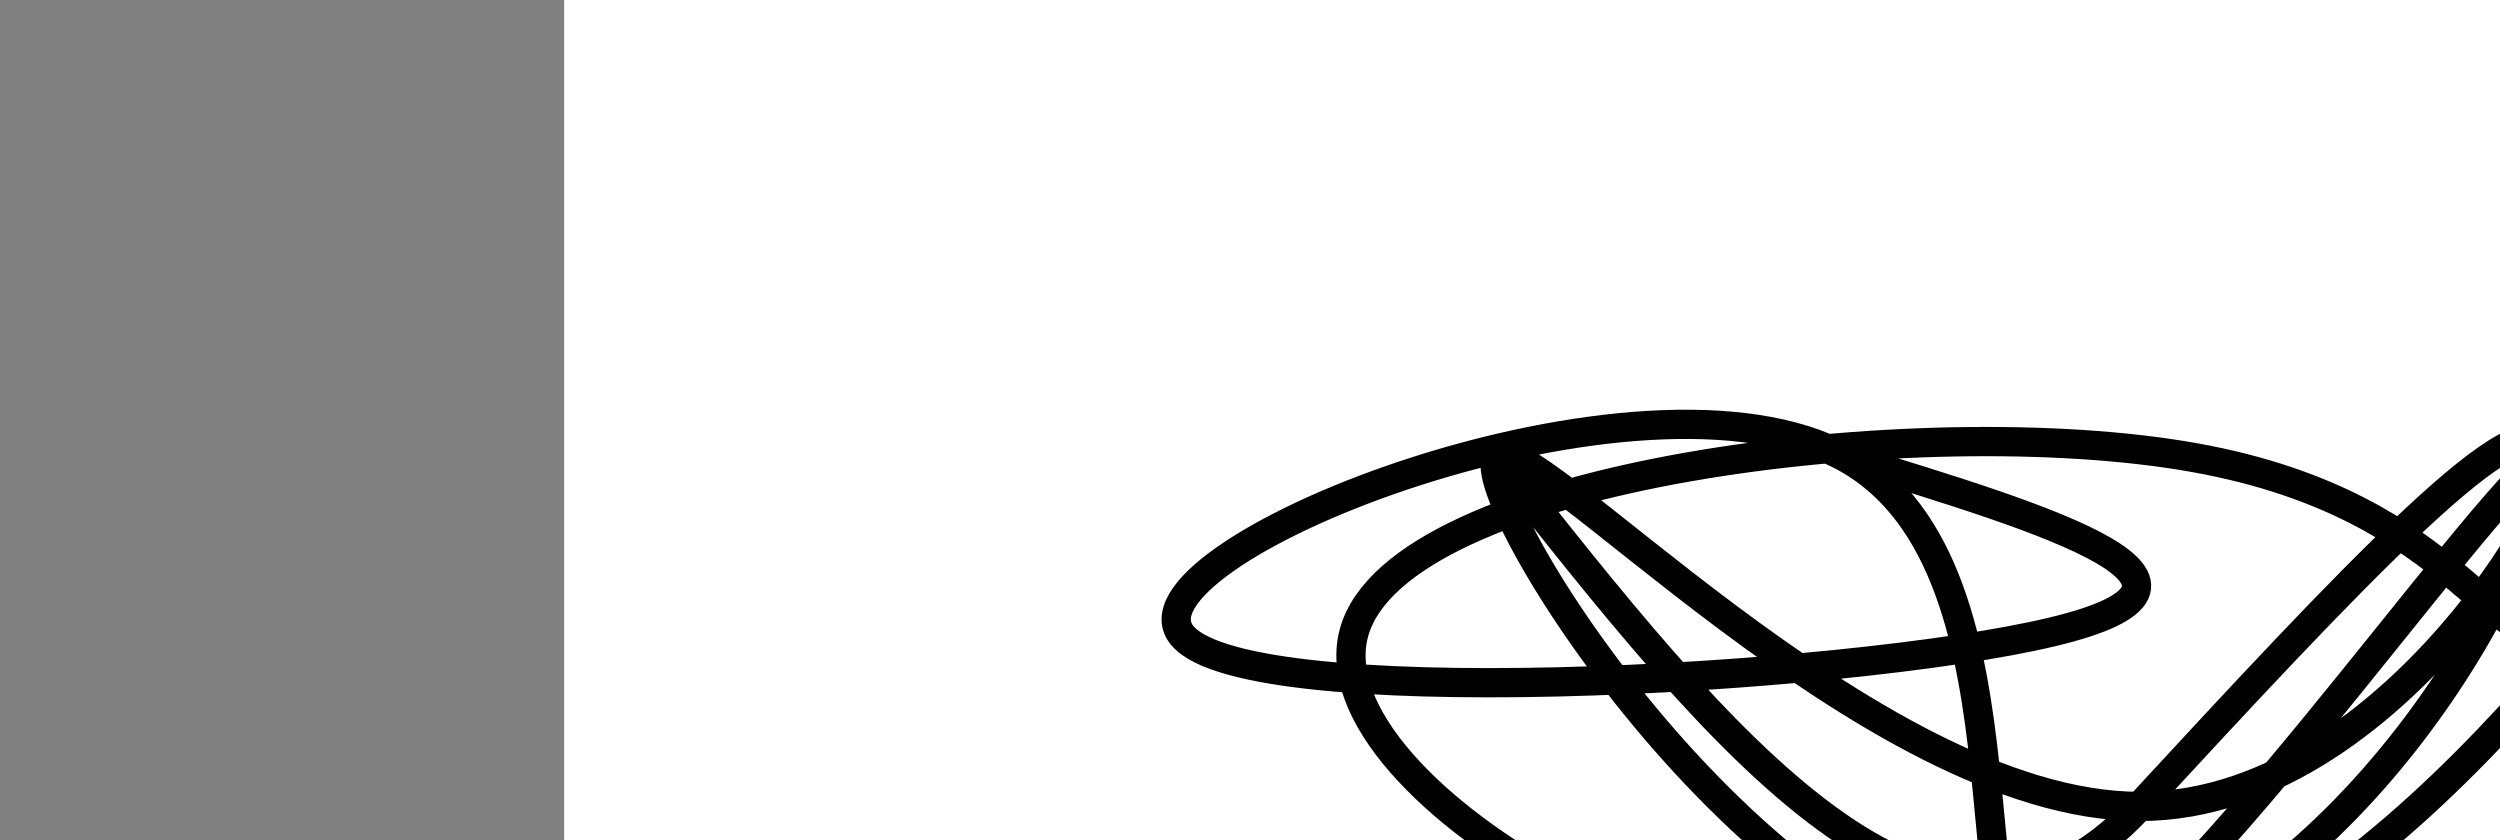 <?xml version="1.0" encoding="utf-8"?><svg version="1.1" id="Calque_1" xmlns="http://www.w3.org/2000/svg" xmlns:xlink="http://www.w3.org/1999/xlink" x="0px" y="0px" width="2136px" height="718px" viewBox="-482 180 2136 718" enable-background="new -482 180 2136 718" xml:space="preserve"><rect x="-482" y="180" width="2136" height="718" fill="#808080" stroke="none"/><g xmlns="http://www.w3.org/2000/svg"><polygon points="0,1440 0,0 2560,0 2560,1440" fill="rgb(255,255,255)" stroke-width="1" stroke-linecap="butt" stroke-linejoin="miter"/><path d="M1095,571c175.604,53.6 351.208,107.2 176,149c-175.208,41.8 -701.228,71.799 -745,0c-43.772,-71.799 394.704,-245.396 569,-149c174.296,96.396 84.412,462.786 176.5,447c92.088,-15.786 366.147,-413.748 419.5,-447c53.353,-33.252 -114.001,298.206 -345,298c-230.999,-0.206 -525.642,-332.075 -549,-298c-23.358,34.075 224.57,434.093 474.5,447c249.93,12.907 501.863,-361.299 568.5,-447c66.637,-85.701 -52.02,117.103 -122,149c-69.98,31.897 -91.282,-107.113 -325,-149c-233.718,-41.887 -679.852,13.35 -718,149c-38.148,135.65 331.691,351.713 596.5,298c264.809,-53.713 424.588,-377.204 419.5,-447c-5.088,-69.796 -175.044,114.102 -345,298c-169.956,183.898 -359.478,-57.051 -549,-298" fill-opacity="0" fill="rgb(0,0,0)" stroke="rgb(0,0,0)" stroke-width="25" stroke-linecap="round" stroke-linejoin="round"/></g></svg>